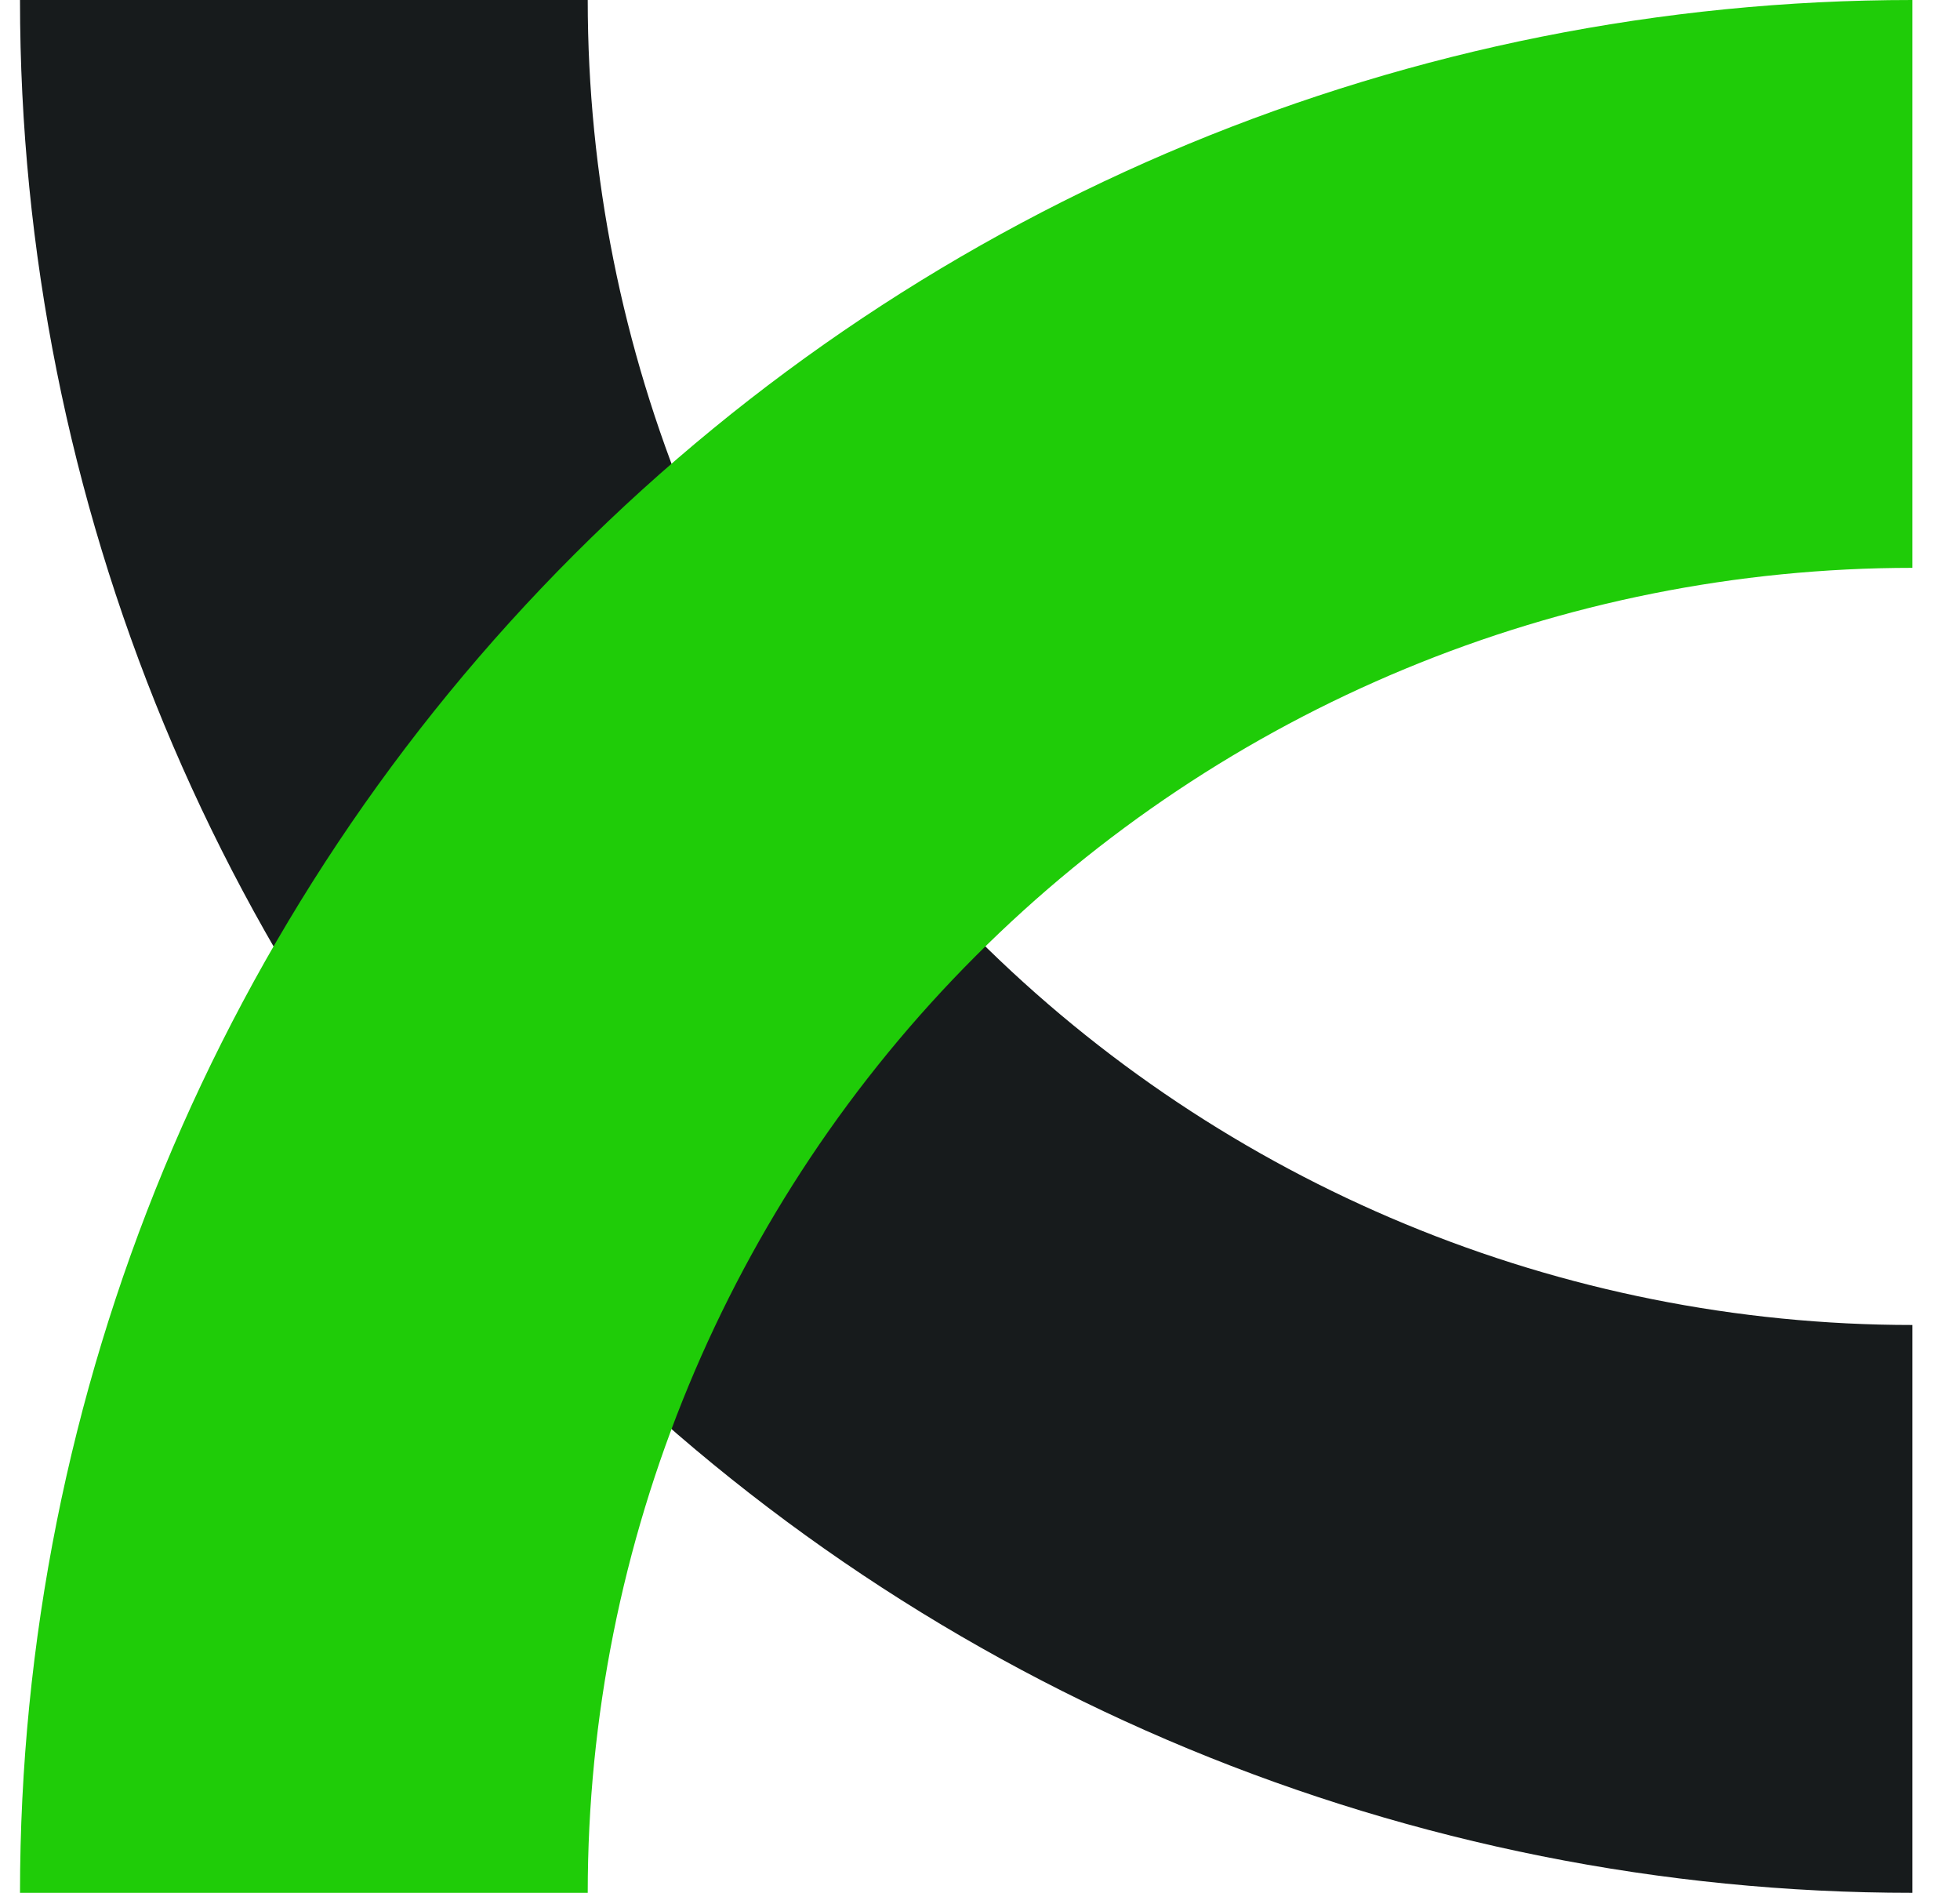 <svg width="29" height="28" viewBox="0 0 29 28" fill="none" xmlns="http://www.w3.org/2000/svg">
<path fill-rule="evenodd" clip-rule="evenodd" d="M0.296 0C0.296 7.426 3.246 14.548 8.497 19.799C13.748 25.05 20.87 28 28.296 28V19.6C23.098 19.6 18.112 17.535 14.437 13.859C10.761 10.184 8.696 5.198 8.696 0L0.296 0Z" fill="#171B1C"/>
<path fill-rule="evenodd" clip-rule="evenodd" d="M0.296 28C0.296 20.574 3.246 13.452 8.497 8.201C13.748 2.95 20.87 0 28.296 0V8.4C23.098 8.4 18.112 10.465 14.437 14.141C10.761 17.816 8.696 22.802 8.696 28H0.296Z" fill="#1FCC08"/>
</svg>
